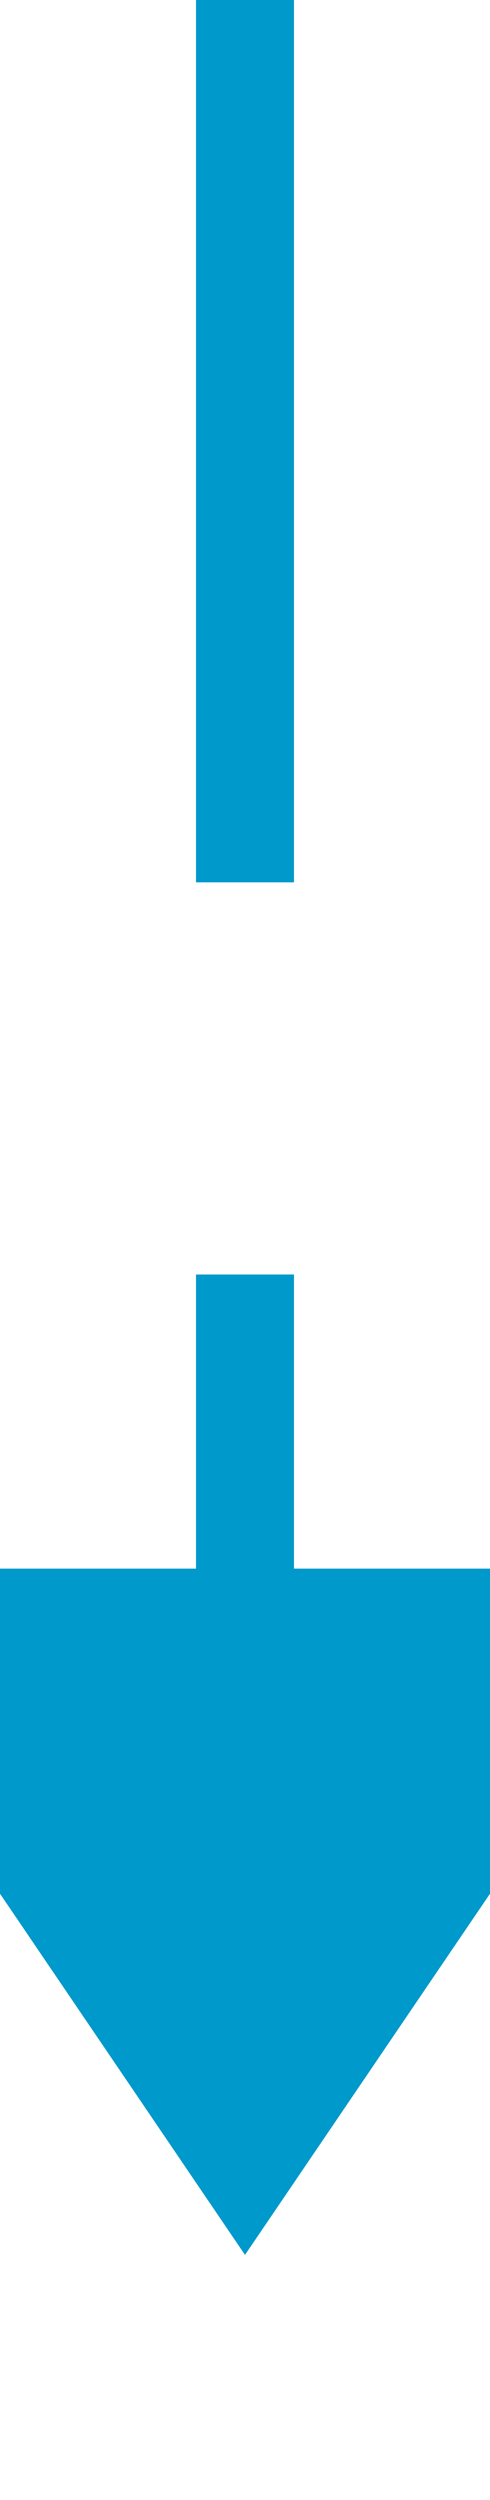 ﻿<?xml version="1.0" encoding="utf-8"?>
<svg version="1.1" xmlns:xlink="http://www.w3.org/1999/xlink" width="10px" height="51px" preserveAspectRatio="xMidYMin meet" viewBox="471 317  8 51" xmlns="http://www.w3.org/2000/svg">
  <path d="M 475 317  L 475 351  " stroke-width="2" stroke-dasharray="18,8" stroke="#0099cc" fill="none" />
  <path d="M 465.5 349  L 475 363  L 484.5 349  L 465.5 349  Z " fill-rule="nonzero" fill="#0099cc" stroke="none" />
</svg>